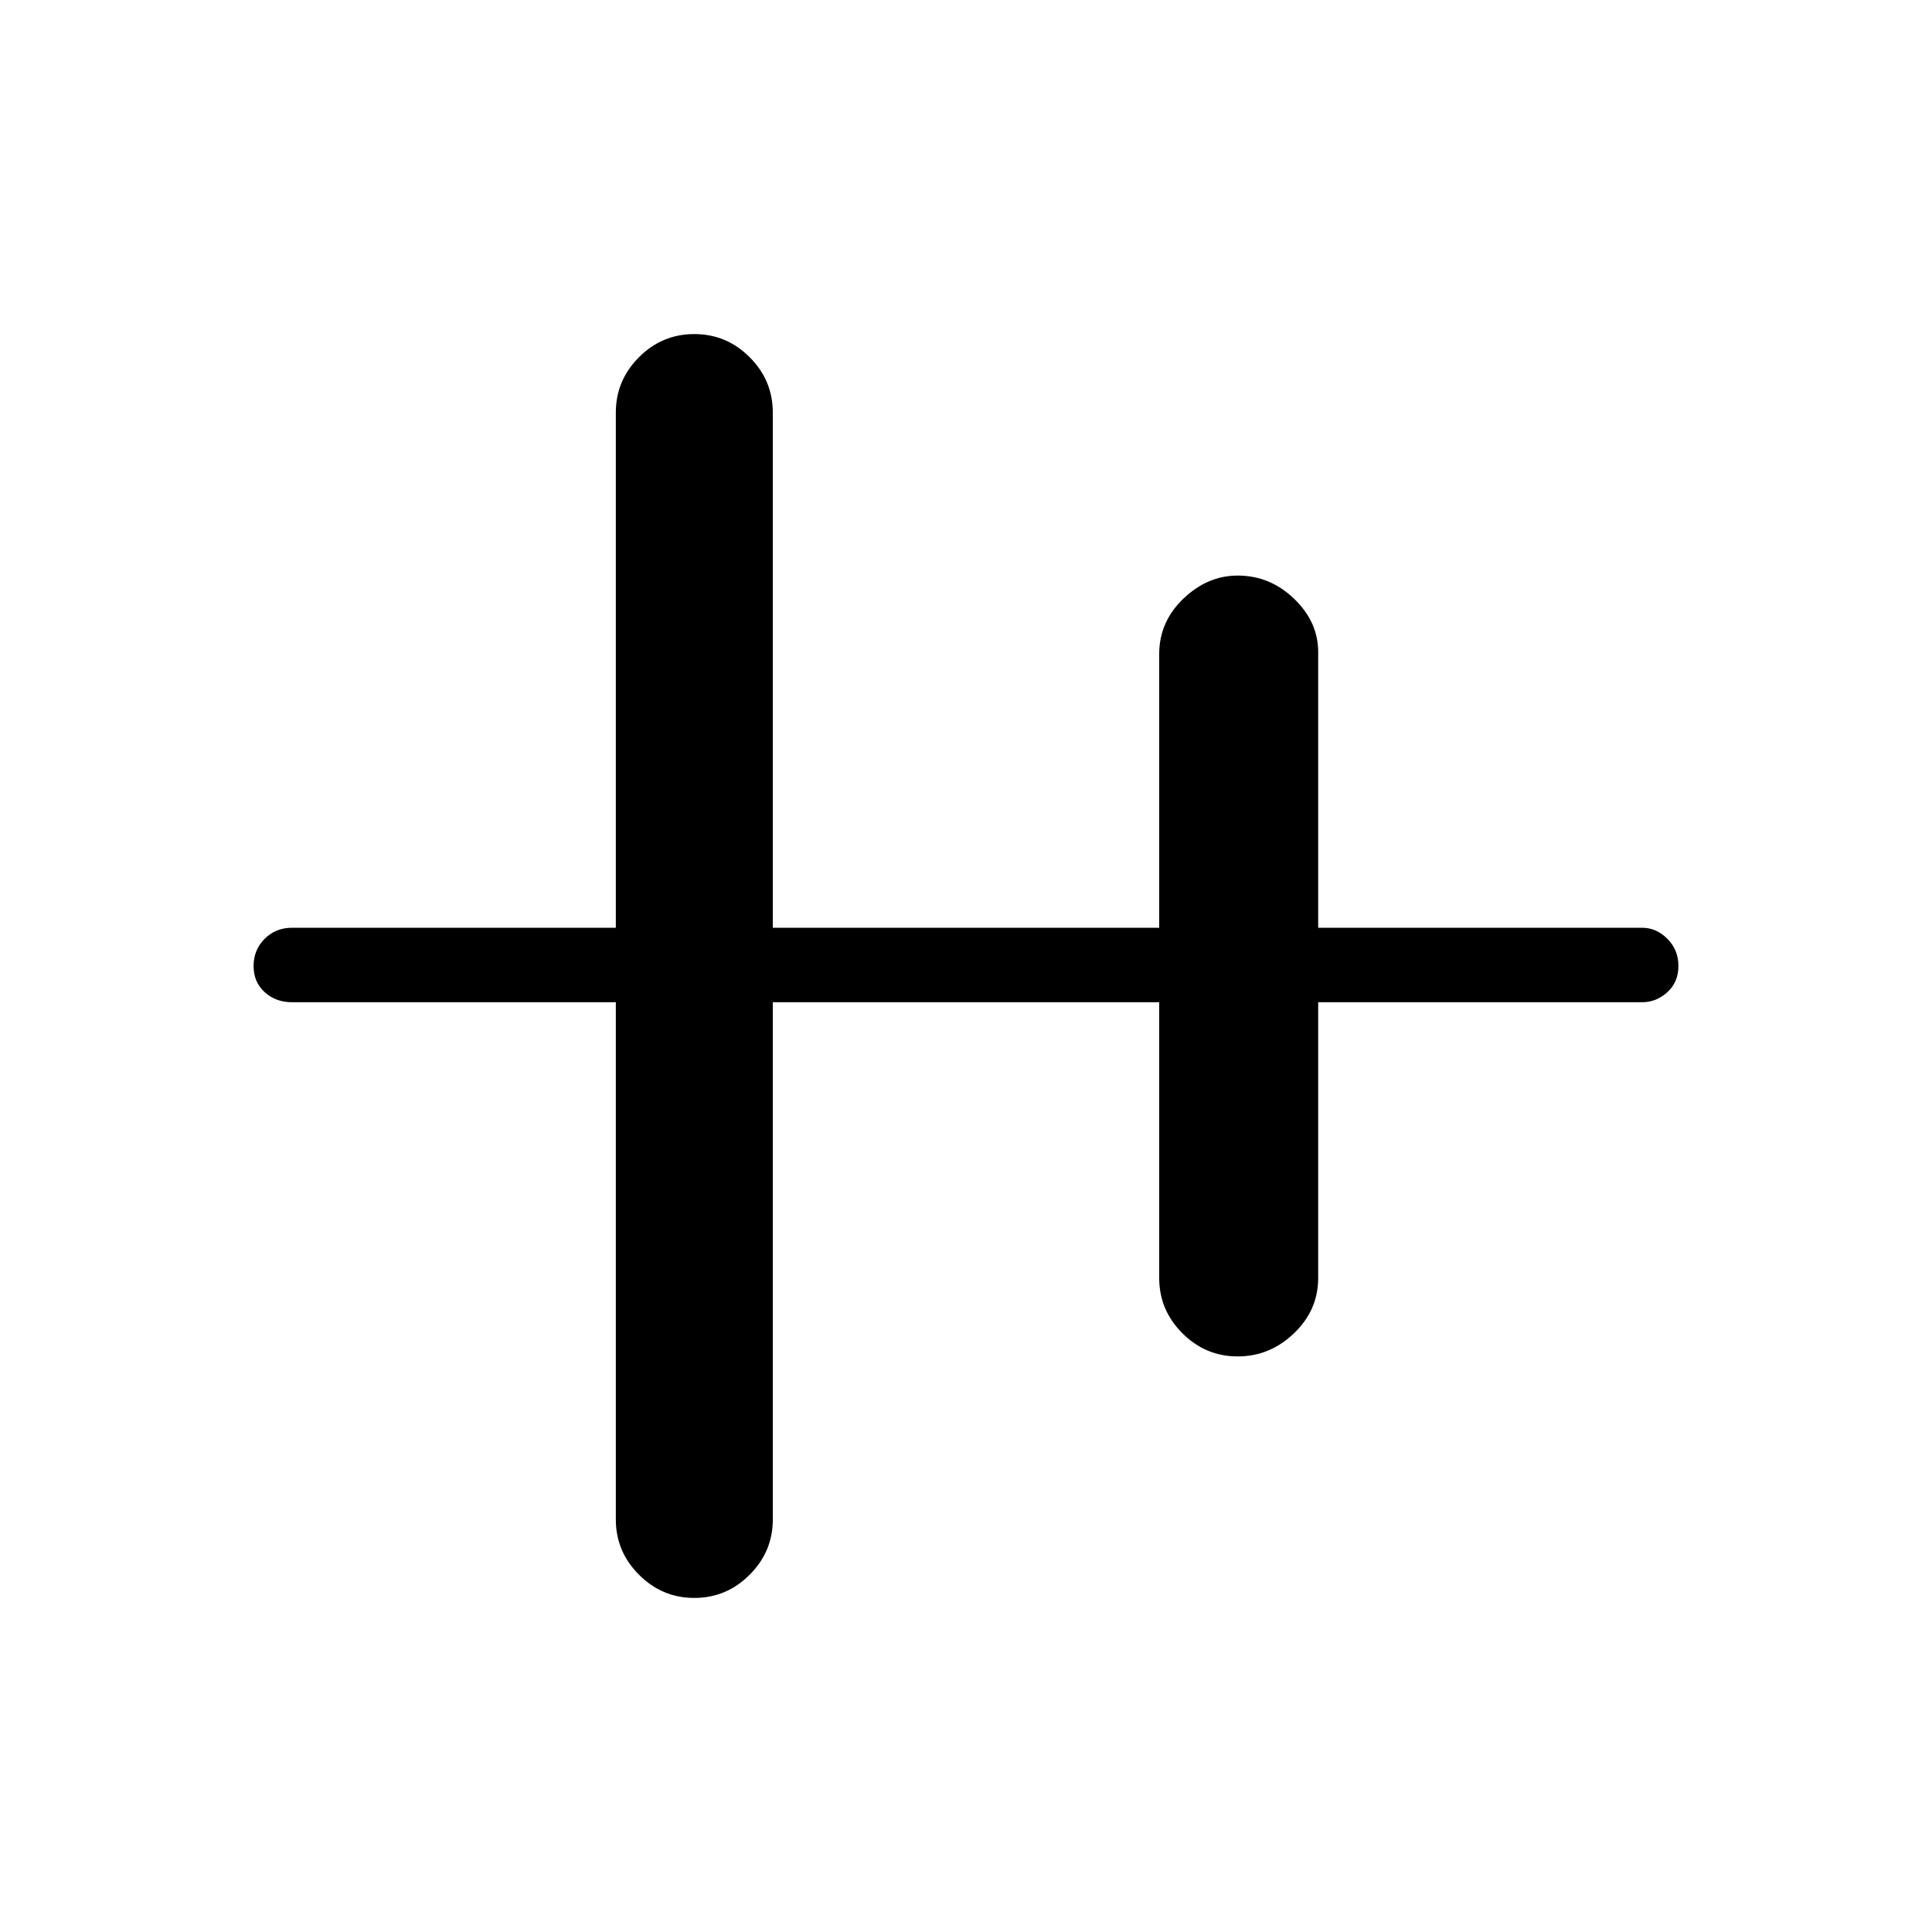 <svg xmlns="http://www.w3.org/2000/svg" height="24" width="24"><path d="M8.625 19.85q-.4 0-.687-.288-.288-.287-.288-.687V12.45H3.625q-.2 0-.337-.125Q3.15 12.2 3.15 12t.138-.338q.137-.137.337-.137H7.65v-6.4q0-.4.288-.688.287-.287.687-.287.4 0 .687.287.288.288.288.688v6.4h4.8v-3.4q0-.4.3-.688.3-.287.675-.287.4 0 .7.287.3.288.3.663v3.425H20.4q.175 0 .313.137.137.138.137.338t-.137.325q-.138.125-.313.125h-4.025v3.425q0 .4-.3.687-.3.288-.7.288-.4 0-.687-.288-.288-.287-.288-.687V12.45H9.6v6.425q0 .4-.288.687-.287.288-.687.288Z"/></svg>